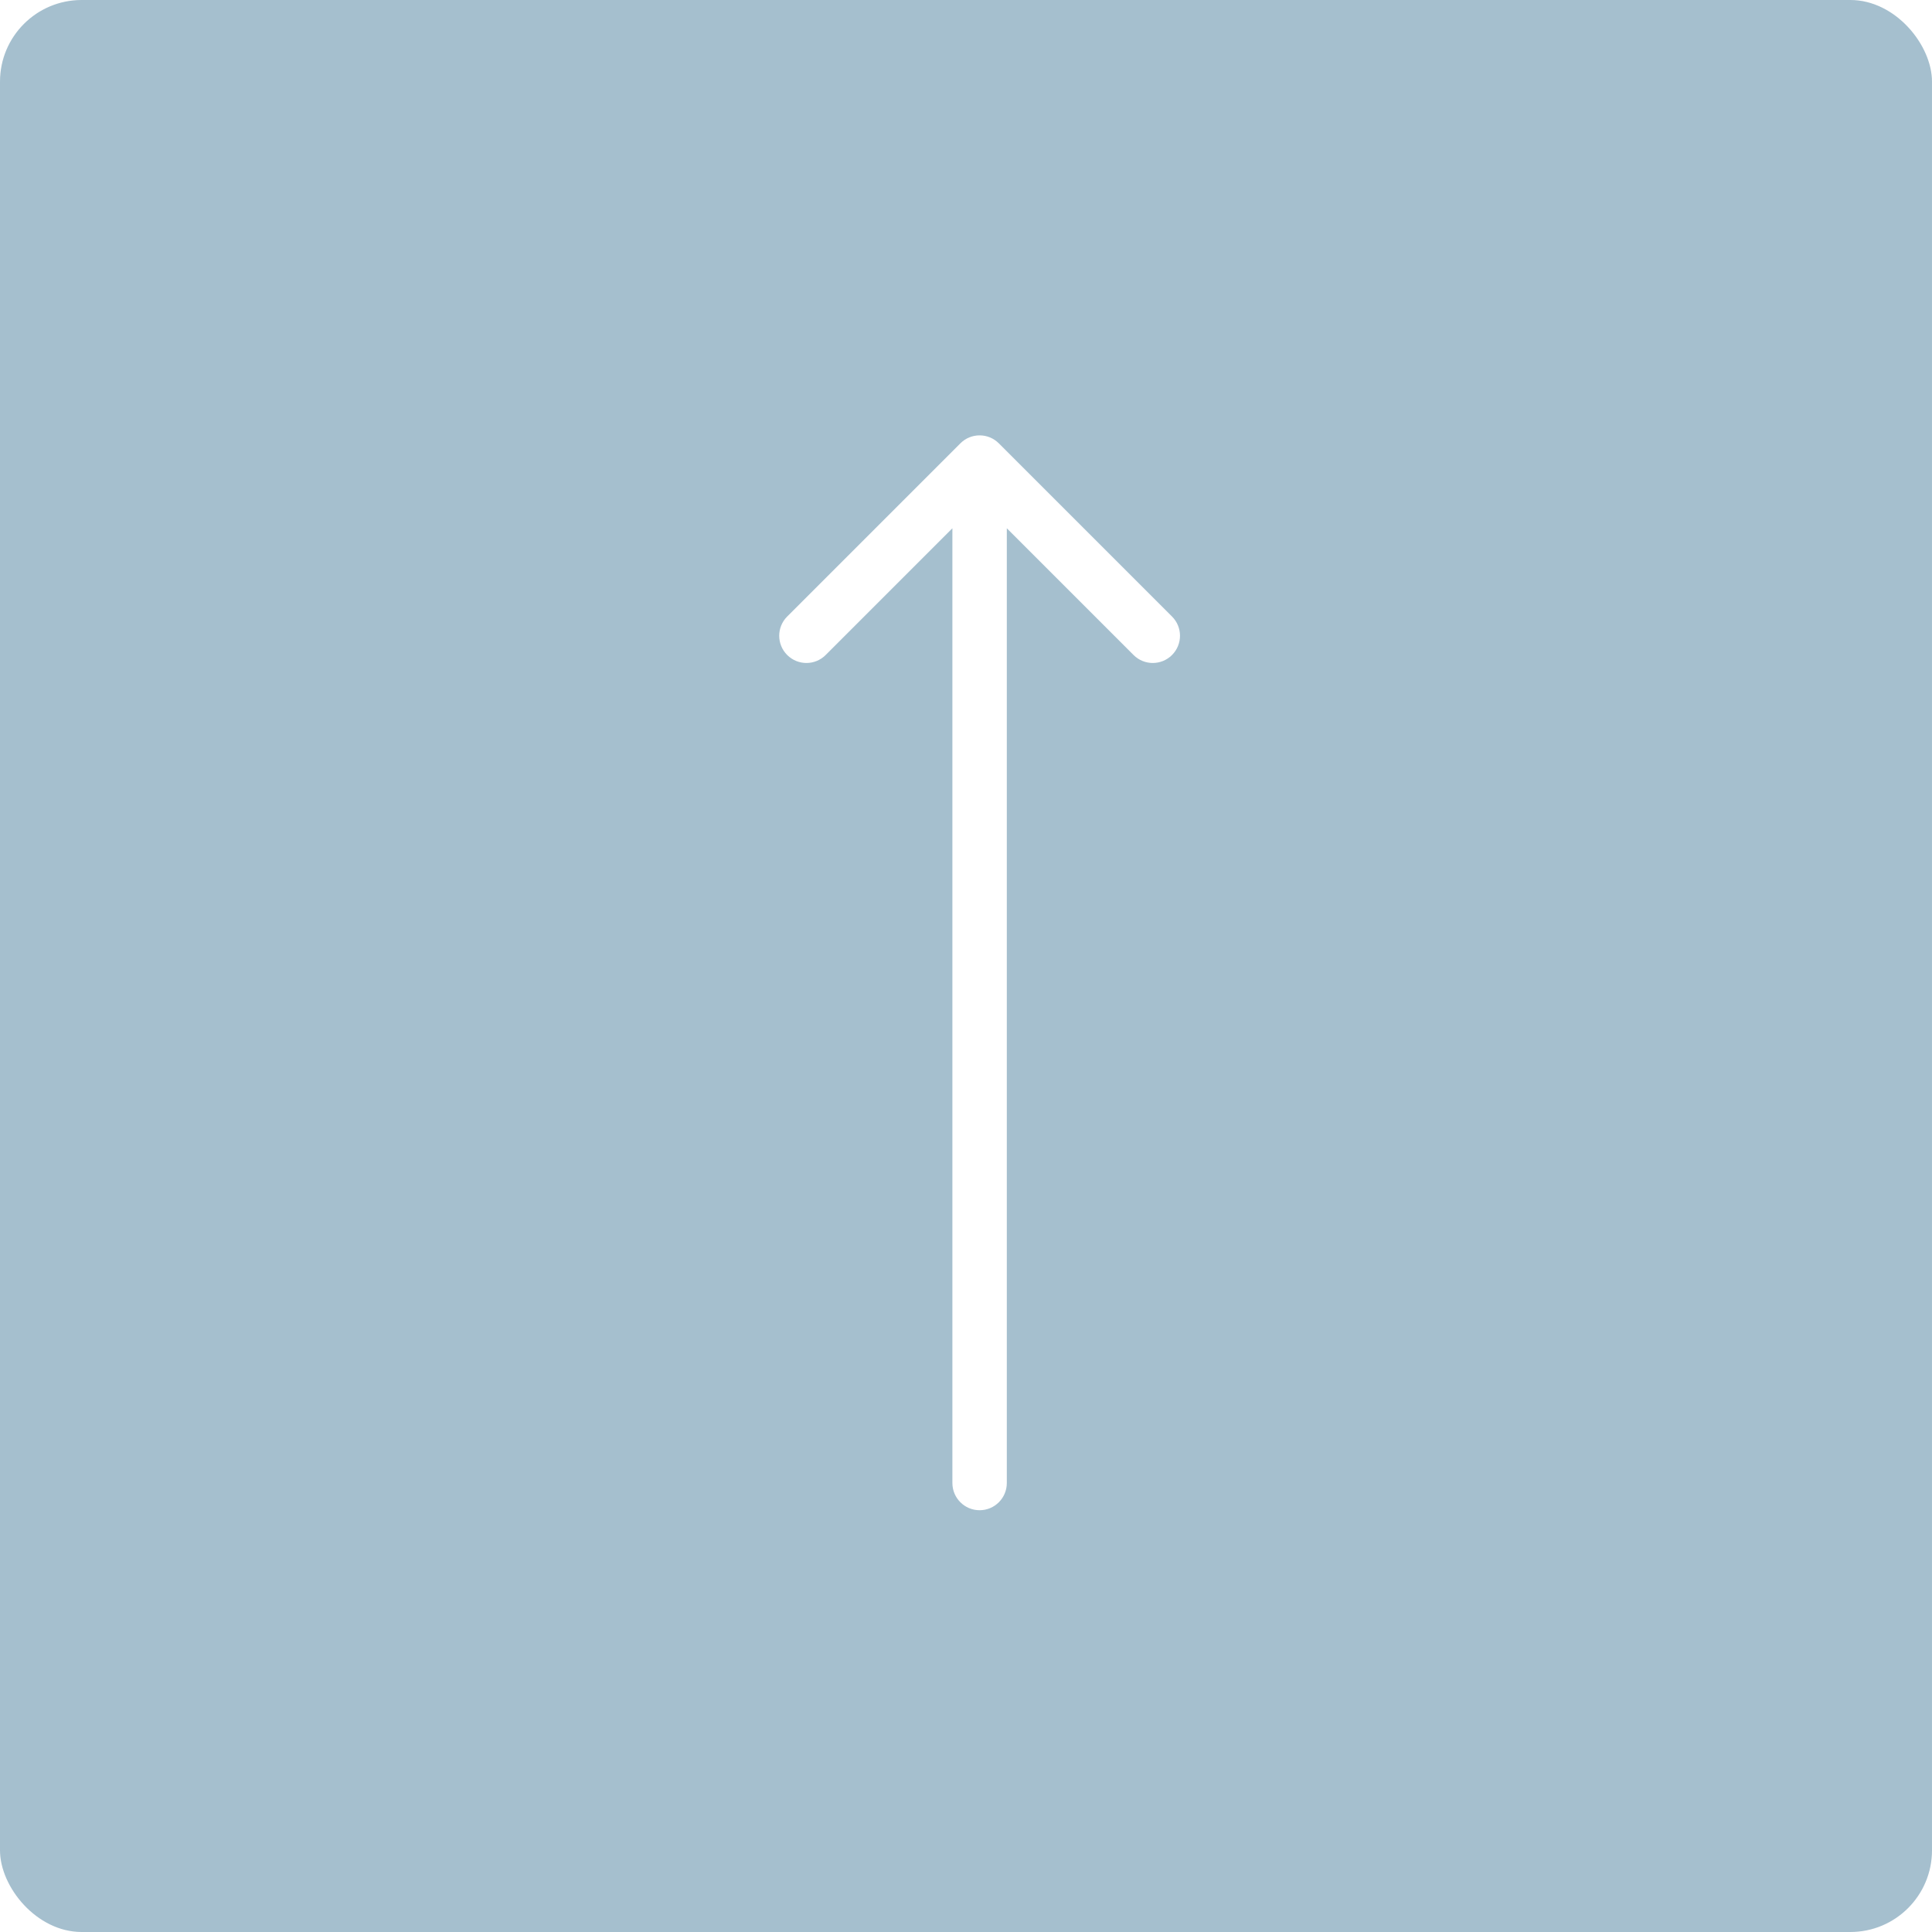 <svg width="71" height="71" viewBox="0 0 71 71" fill="none" xmlns="http://www.w3.org/2000/svg">
<g filter="url(#filter0_b_84_426)">
<rect width="71" height="71" rx="3" fill="#779EB4" fill-opacity="0.66"/>
</g>
<path d="M35 54.5C35 55.052 35.448 55.5 36 55.5C36.552 55.5 37 55.052 37 54.5H35ZM36.707 16.293C36.317 15.902 35.683 15.902 35.293 16.293L28.929 22.657C28.538 23.047 28.538 23.68 28.929 24.071C29.32 24.462 29.953 24.462 30.343 24.071L36 18.414L41.657 24.071C42.047 24.462 42.681 24.462 43.071 24.071C43.462 23.68 43.462 23.047 43.071 22.657L36.707 16.293ZM37 54.5V17H35V54.5H37Z" fill="white"/>
<defs>
<filter id="filter0_b_84_426" x="-4" y="-4" width="79" height="79" filterUnits="userSpaceOnUse" color-interpolation-filters="sRGB">
<feFlood flood-opacity="0" result="BackgroundImageFix"/>
<feGaussianBlur in="BackgroundImageFix" stdDeviation="2"/>
<feComposite in2="SourceAlpha" operator="in" result="effect1_backgroundBlur_84_426"/>
<feBlend mode="normal" in="SourceGraphic" in2="effect1_backgroundBlur_84_426" result="shape"/>
</filter>
</defs>
</svg>
